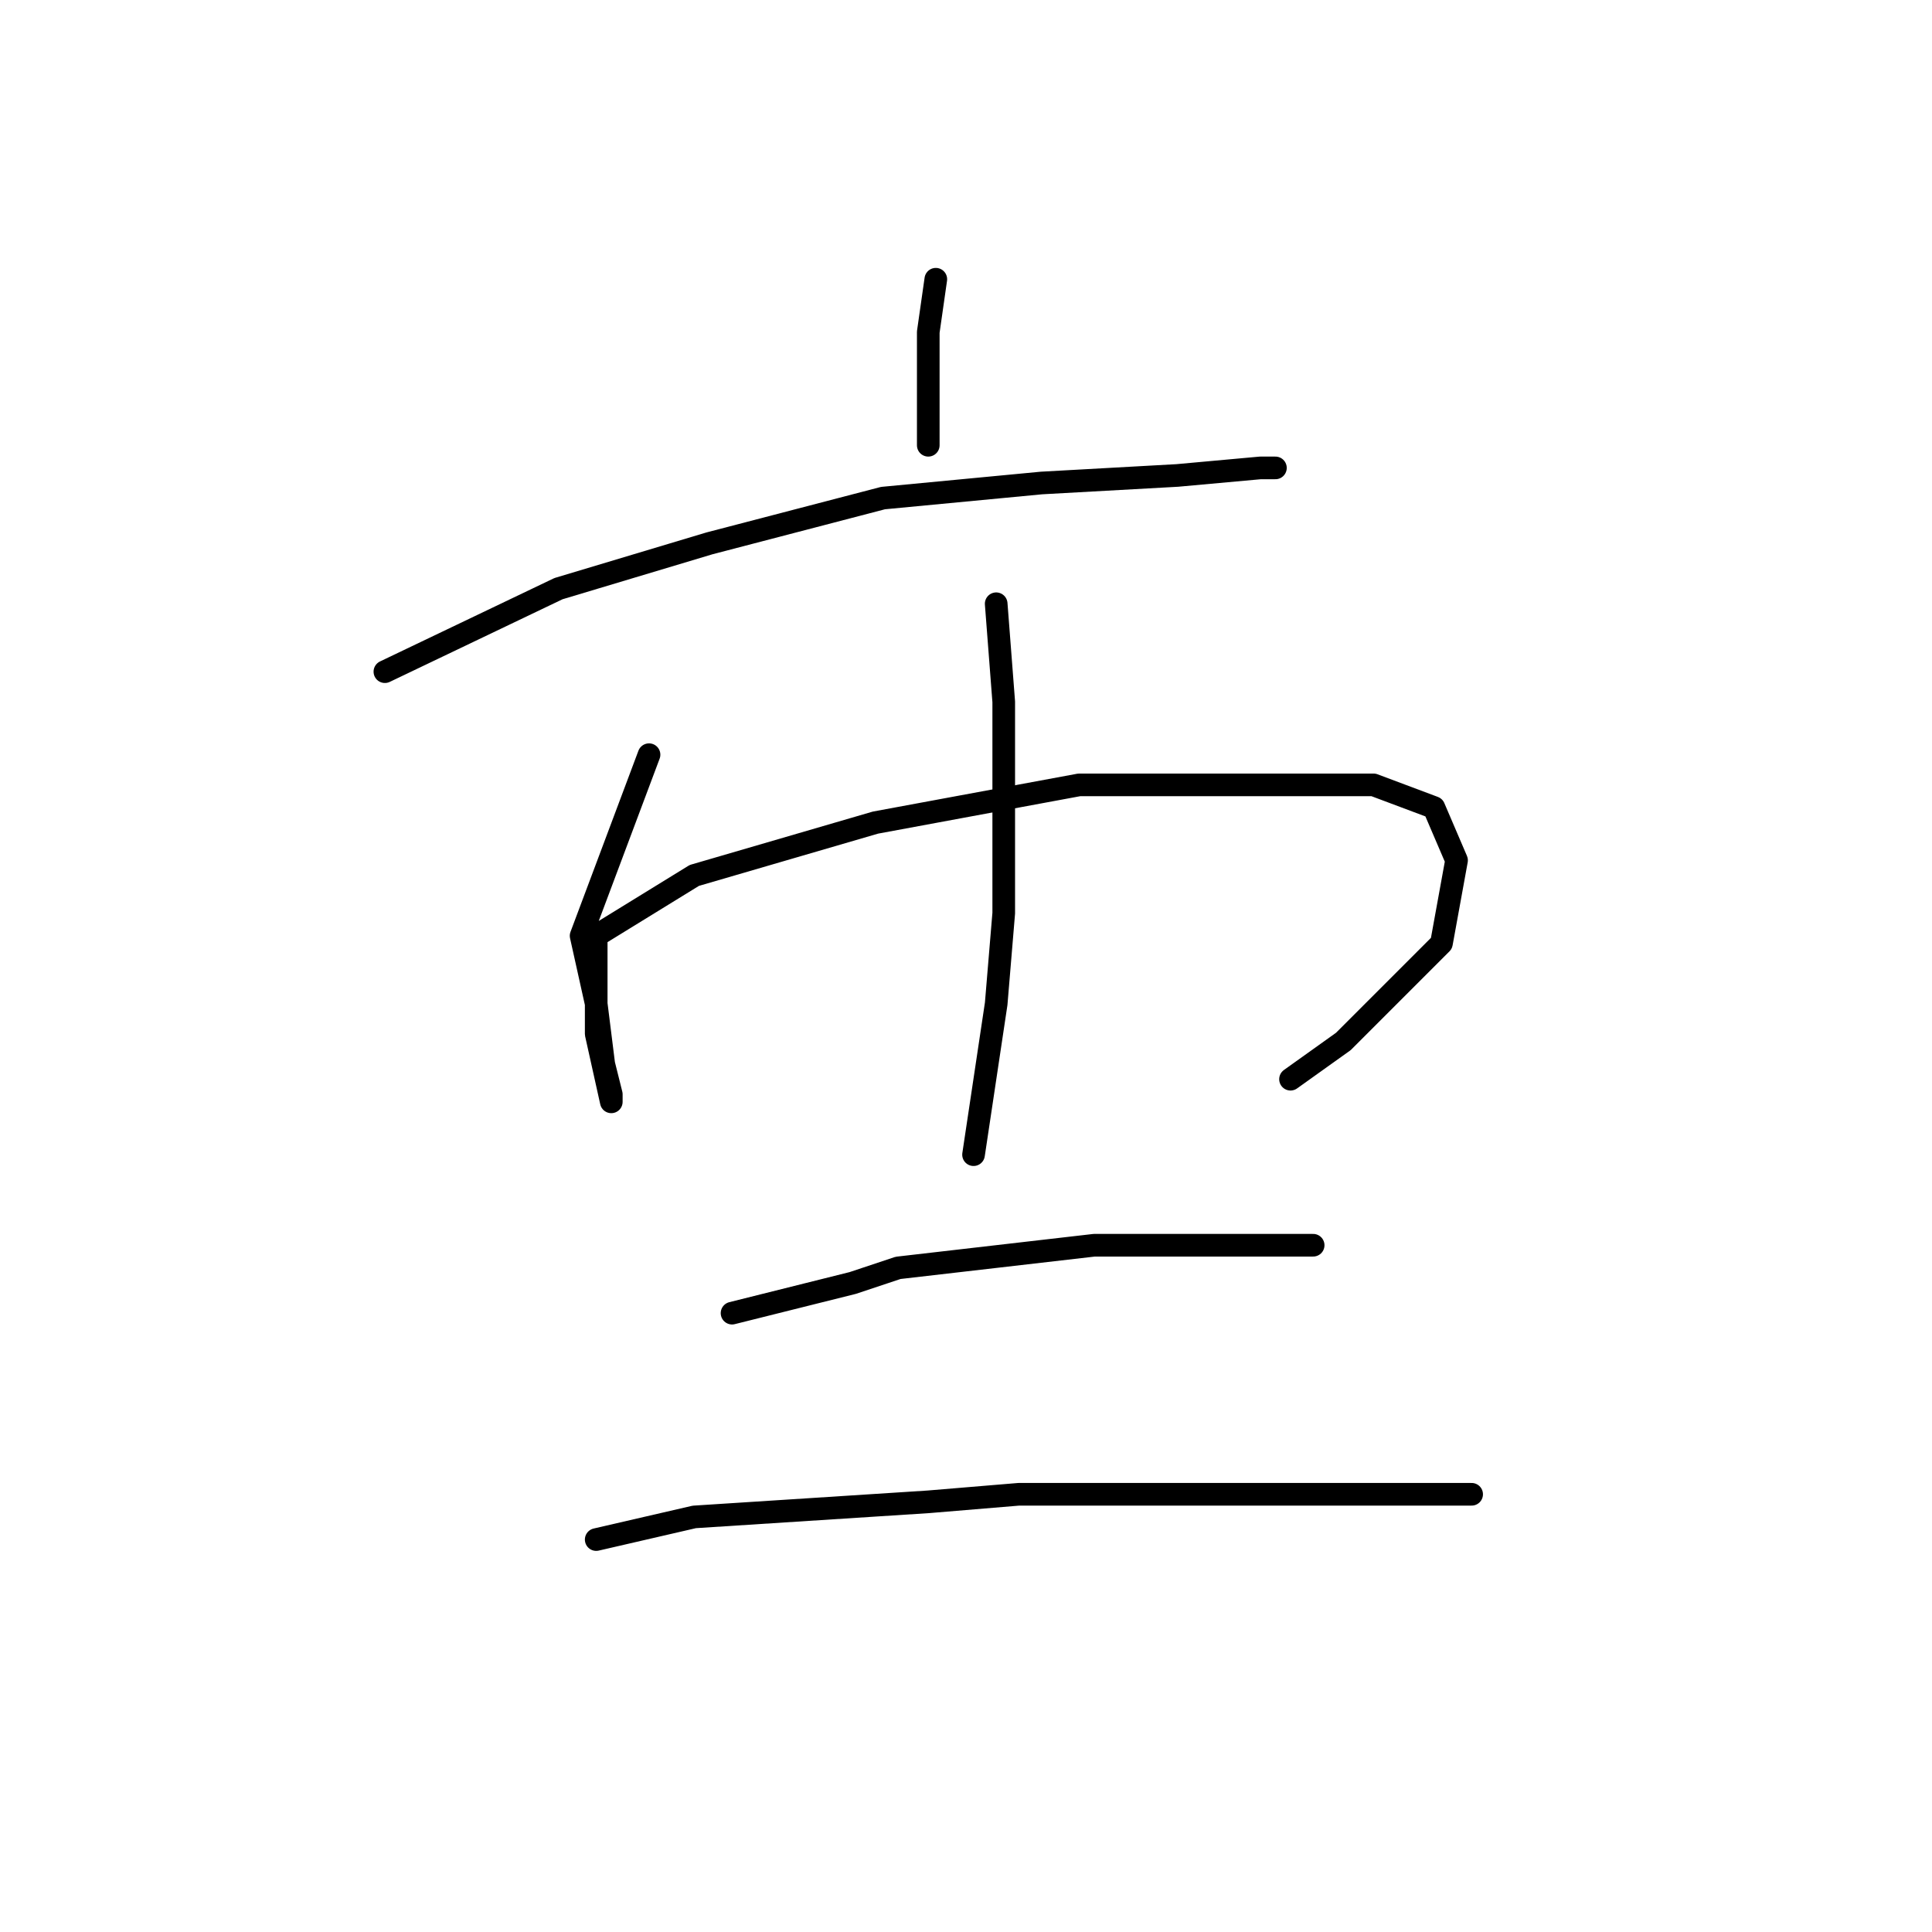<?xml version="1.0" standalone="no"?>
    <svg width="256" height="256" xmlns="http://www.w3.org/2000/svg" version="1.1">
    <polyline stroke="black" stroke-width="3" stroke-linecap="round" fill="transparent" stroke-linejoin="round" points="124 37 123 44 123 55 123 59 123 59 " />
        <polyline stroke="black" stroke-width="3" stroke-linecap="round" fill="transparent" stroke-linejoin="round" points="51 89 74 78 94 72 117 66 138 64 156 63 167 62 169 62 169 62 " />
        <polyline stroke="black" stroke-width="3" stroke-linecap="round" fill="transparent" stroke-linejoin="round" points="86 100 77 124 79 133 80 141 81 145 81 146 79 137 79 130 79 124 92 116 116 109 143 104 166 104 182 104 190 107 193 114 191 125 178 138 171 143 171 143 " />
        <polyline stroke="black" stroke-width="3" stroke-linecap="round" fill="transparent" stroke-linejoin="round" points="132 80 133 93 133 121 132 133 129 153 129 153 " />
        <polyline stroke="black" stroke-width="3" stroke-linecap="round" fill="transparent" stroke-linejoin="round" points="97 174 113 170 119 168 145 165 154 165 169 165 174 165 174 165 " />
        <polyline stroke="black" stroke-width="3" stroke-linecap="round" fill="transparent" stroke-linejoin="round" points="79 204 92 201 123 199 135 198 158 198 179 198 195 198 195 198 " />
        </svg>